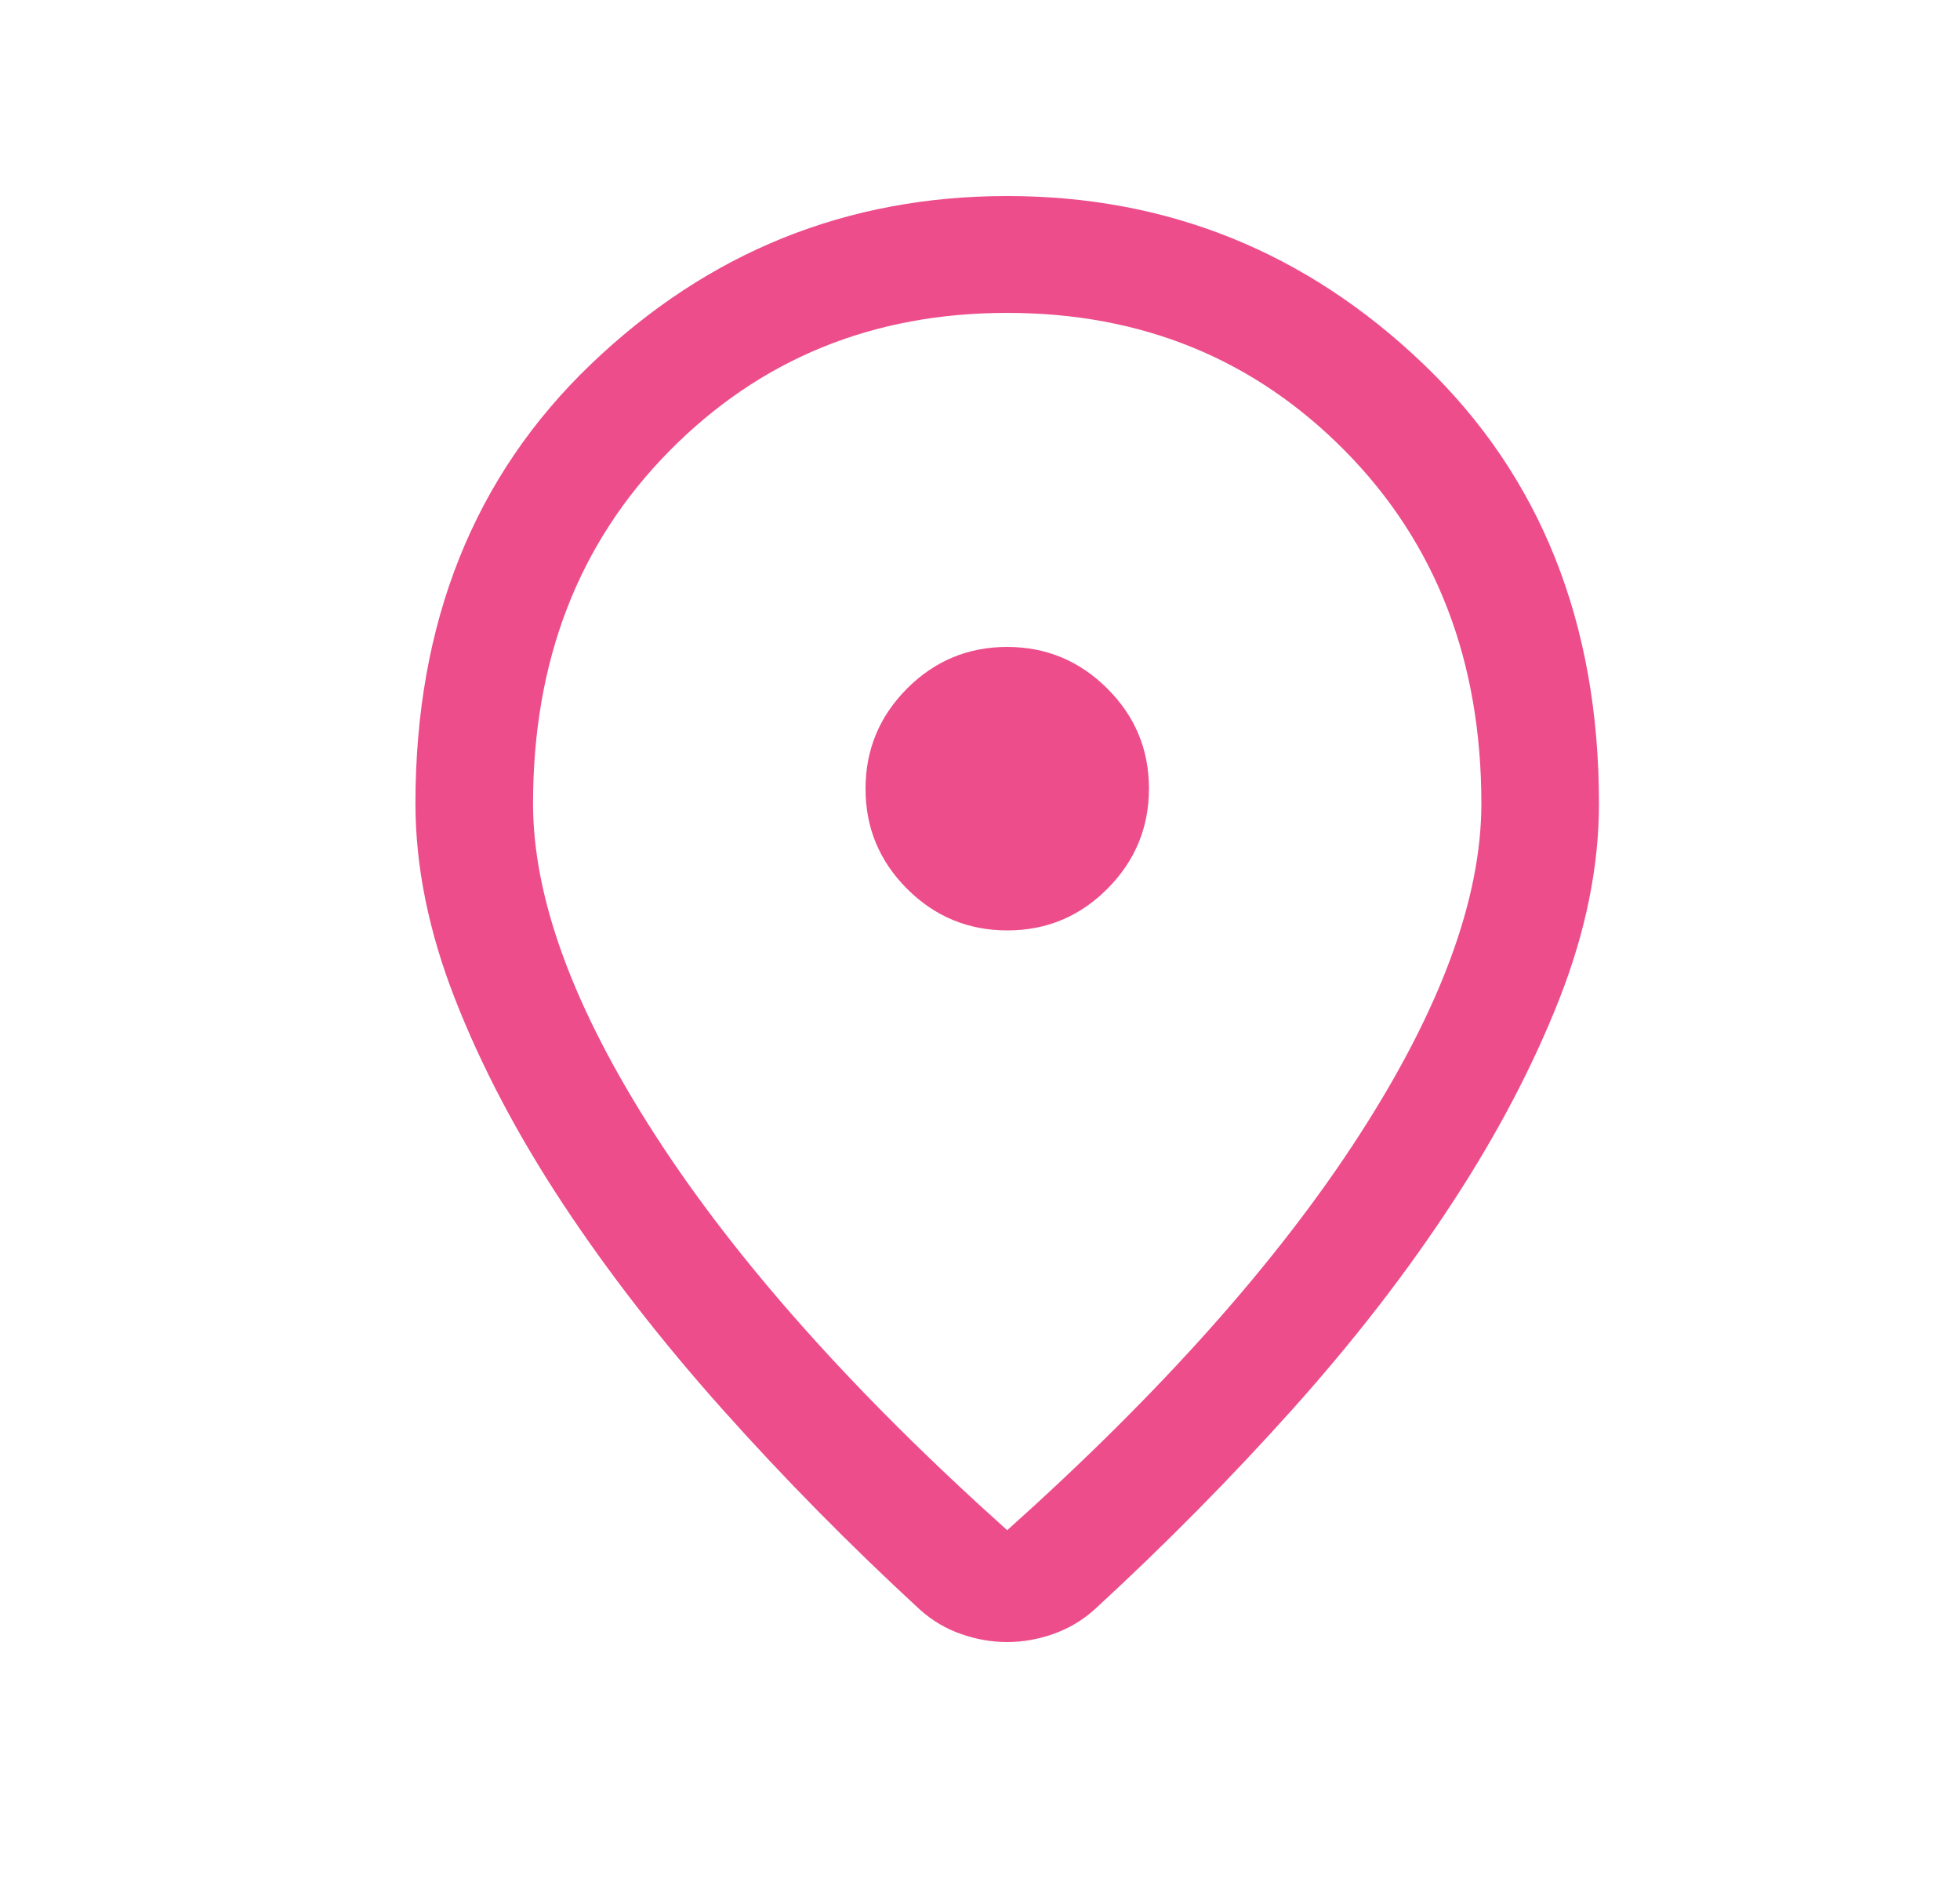 <svg width="25" height="24" viewBox="0 0 25 24" fill="none" xmlns="http://www.w3.org/2000/svg">
<mask id="mask0_7_240" style="mask-type:alpha" maskUnits="userSpaceOnUse" x="0" y="0" width="25" height="24">
<rect x="0.847" width="24" height="24" fill="#D9D9D9"/>
</mask>
<g mask="url(#mask0_7_240)">
<path d="M12.847 19.514C14.804 17.762 16.301 16.082 17.339 14.474C18.377 12.866 18.895 11.457 18.895 10.248C18.895 8.425 18.316 6.926 17.158 5.752C16 4.578 14.563 3.99 12.847 3.99C11.132 3.99 9.695 4.578 8.537 5.752C7.378 6.926 6.799 8.425 6.799 10.248C6.799 11.457 7.318 12.866 8.356 14.474C9.394 16.082 10.891 17.762 12.847 19.514ZM12.847 20.94C12.652 20.94 12.458 20.907 12.263 20.839C12.068 20.772 11.892 20.668 11.734 20.527C10.836 19.7 9.997 18.848 9.215 17.972C8.433 17.096 7.753 16.22 7.175 15.344C6.598 14.469 6.141 13.601 5.804 12.74C5.468 11.88 5.299 11.049 5.299 10.248C5.299 7.94 6.046 6.072 7.539 4.643C9.032 3.214 10.801 2.5 12.847 2.5C14.893 2.5 16.663 3.214 18.156 4.643C19.649 6.072 20.395 7.94 20.395 10.248C20.395 11.049 20.227 11.879 19.891 12.736C19.554 13.593 19.099 14.461 18.524 15.339C17.95 16.218 17.272 17.094 16.49 17.967C15.708 18.84 14.868 19.69 13.97 20.517C13.815 20.658 13.639 20.764 13.441 20.835C13.243 20.905 13.045 20.94 12.847 20.94ZM12.849 11.865C13.347 11.865 13.772 11.688 14.125 11.334C14.478 10.979 14.655 10.554 14.655 10.056C14.655 9.558 14.478 9.133 14.123 8.78C13.769 8.427 13.343 8.25 12.846 8.25C12.348 8.25 11.923 8.427 11.569 8.781C11.216 9.136 11.04 9.562 11.04 10.059C11.04 10.557 11.217 10.982 11.571 11.336C11.925 11.689 12.351 11.865 12.849 11.865Z" fill="#ED4D8B"/>
</g>
</svg>
